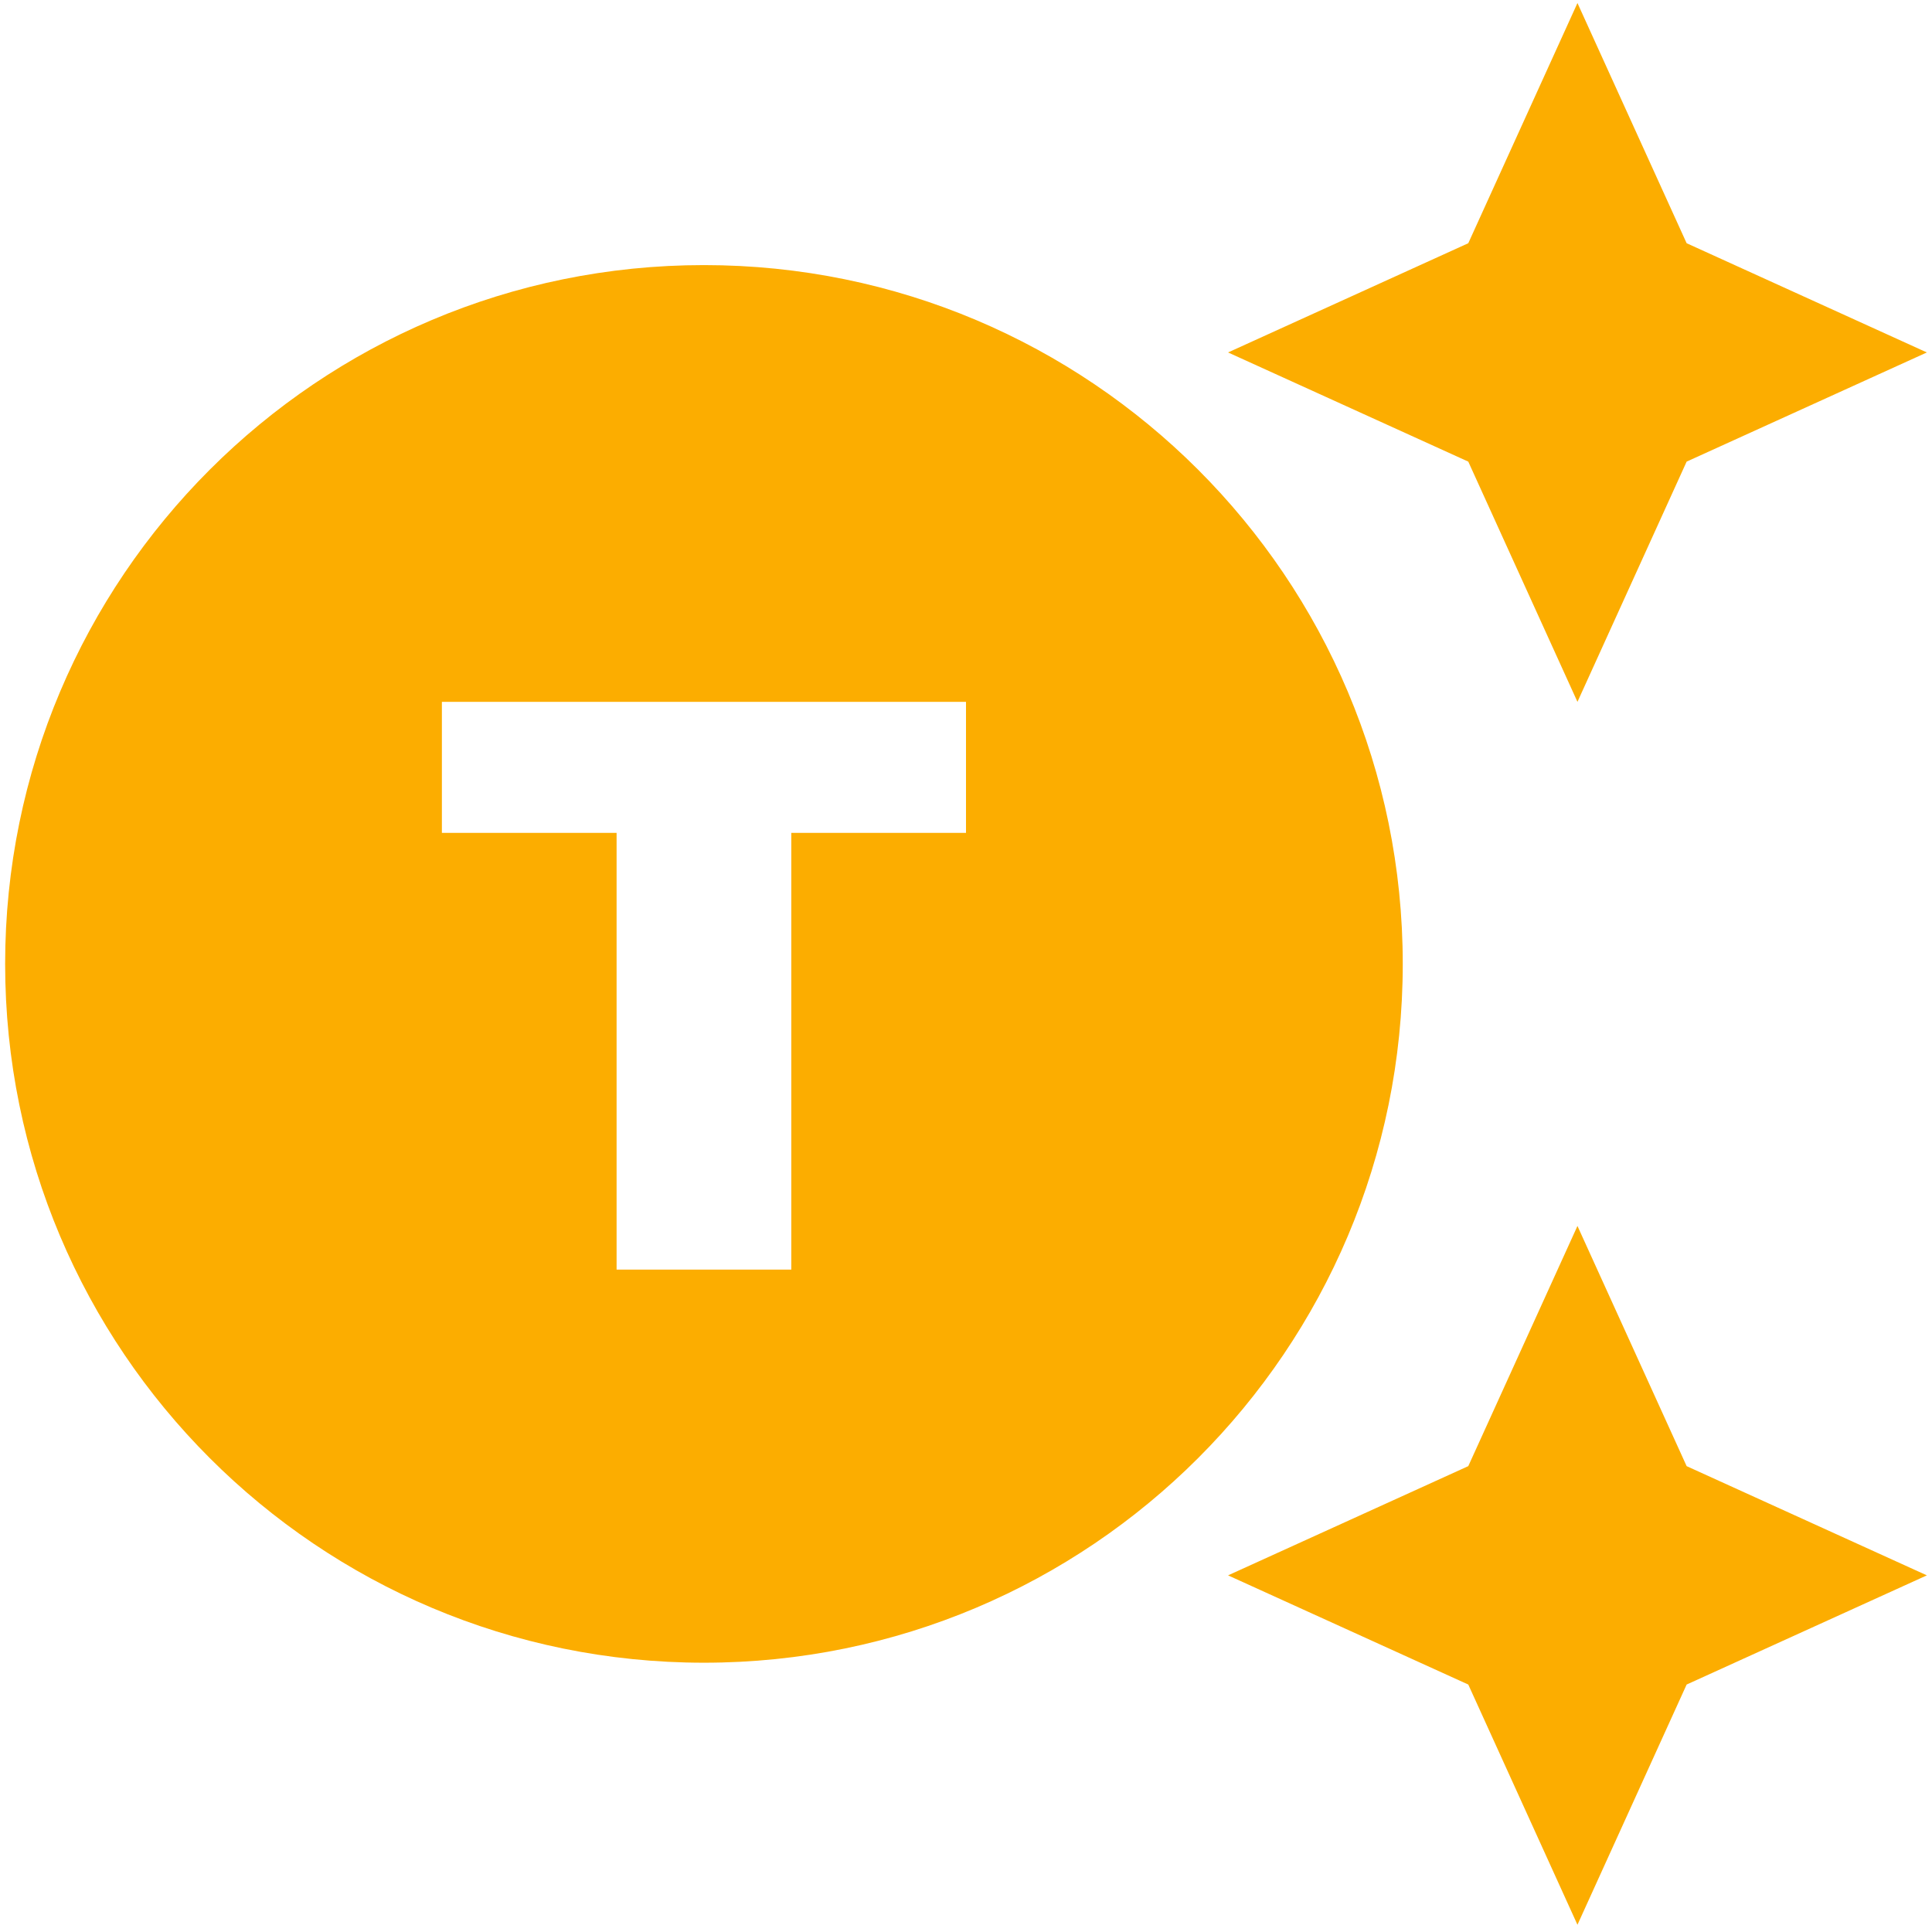 <svg width="47" height="47" viewBox="0 0 47 47" fill="none" xmlns="http://www.w3.org/2000/svg">
<path d="M17.125 6.449C7.732 6.449 0.125 14.056 0.125 23.449C0.125 32.841 7.732 40.449 17.125 40.449C26.517 40.449 34.125 32.841 34.125 23.449C34.125 14.056 26.517 6.449 17.125 6.449ZM23.5 20.261H19.25V30.886H15V20.261H10.75V17.074H23.5V20.261ZM41.031 5.917L46.875 8.574L41.031 11.23L38.375 17.074L35.719 11.23L29.875 8.574L35.719 5.917L38.375 0.074L41.031 5.917ZM41.031 35.667L46.875 38.324L41.031 40.98L38.375 46.824L35.719 40.98L29.875 38.324L35.719 35.667L38.375 29.824L41.031 35.667Z" fill="#FCAD00"/>
</svg>
